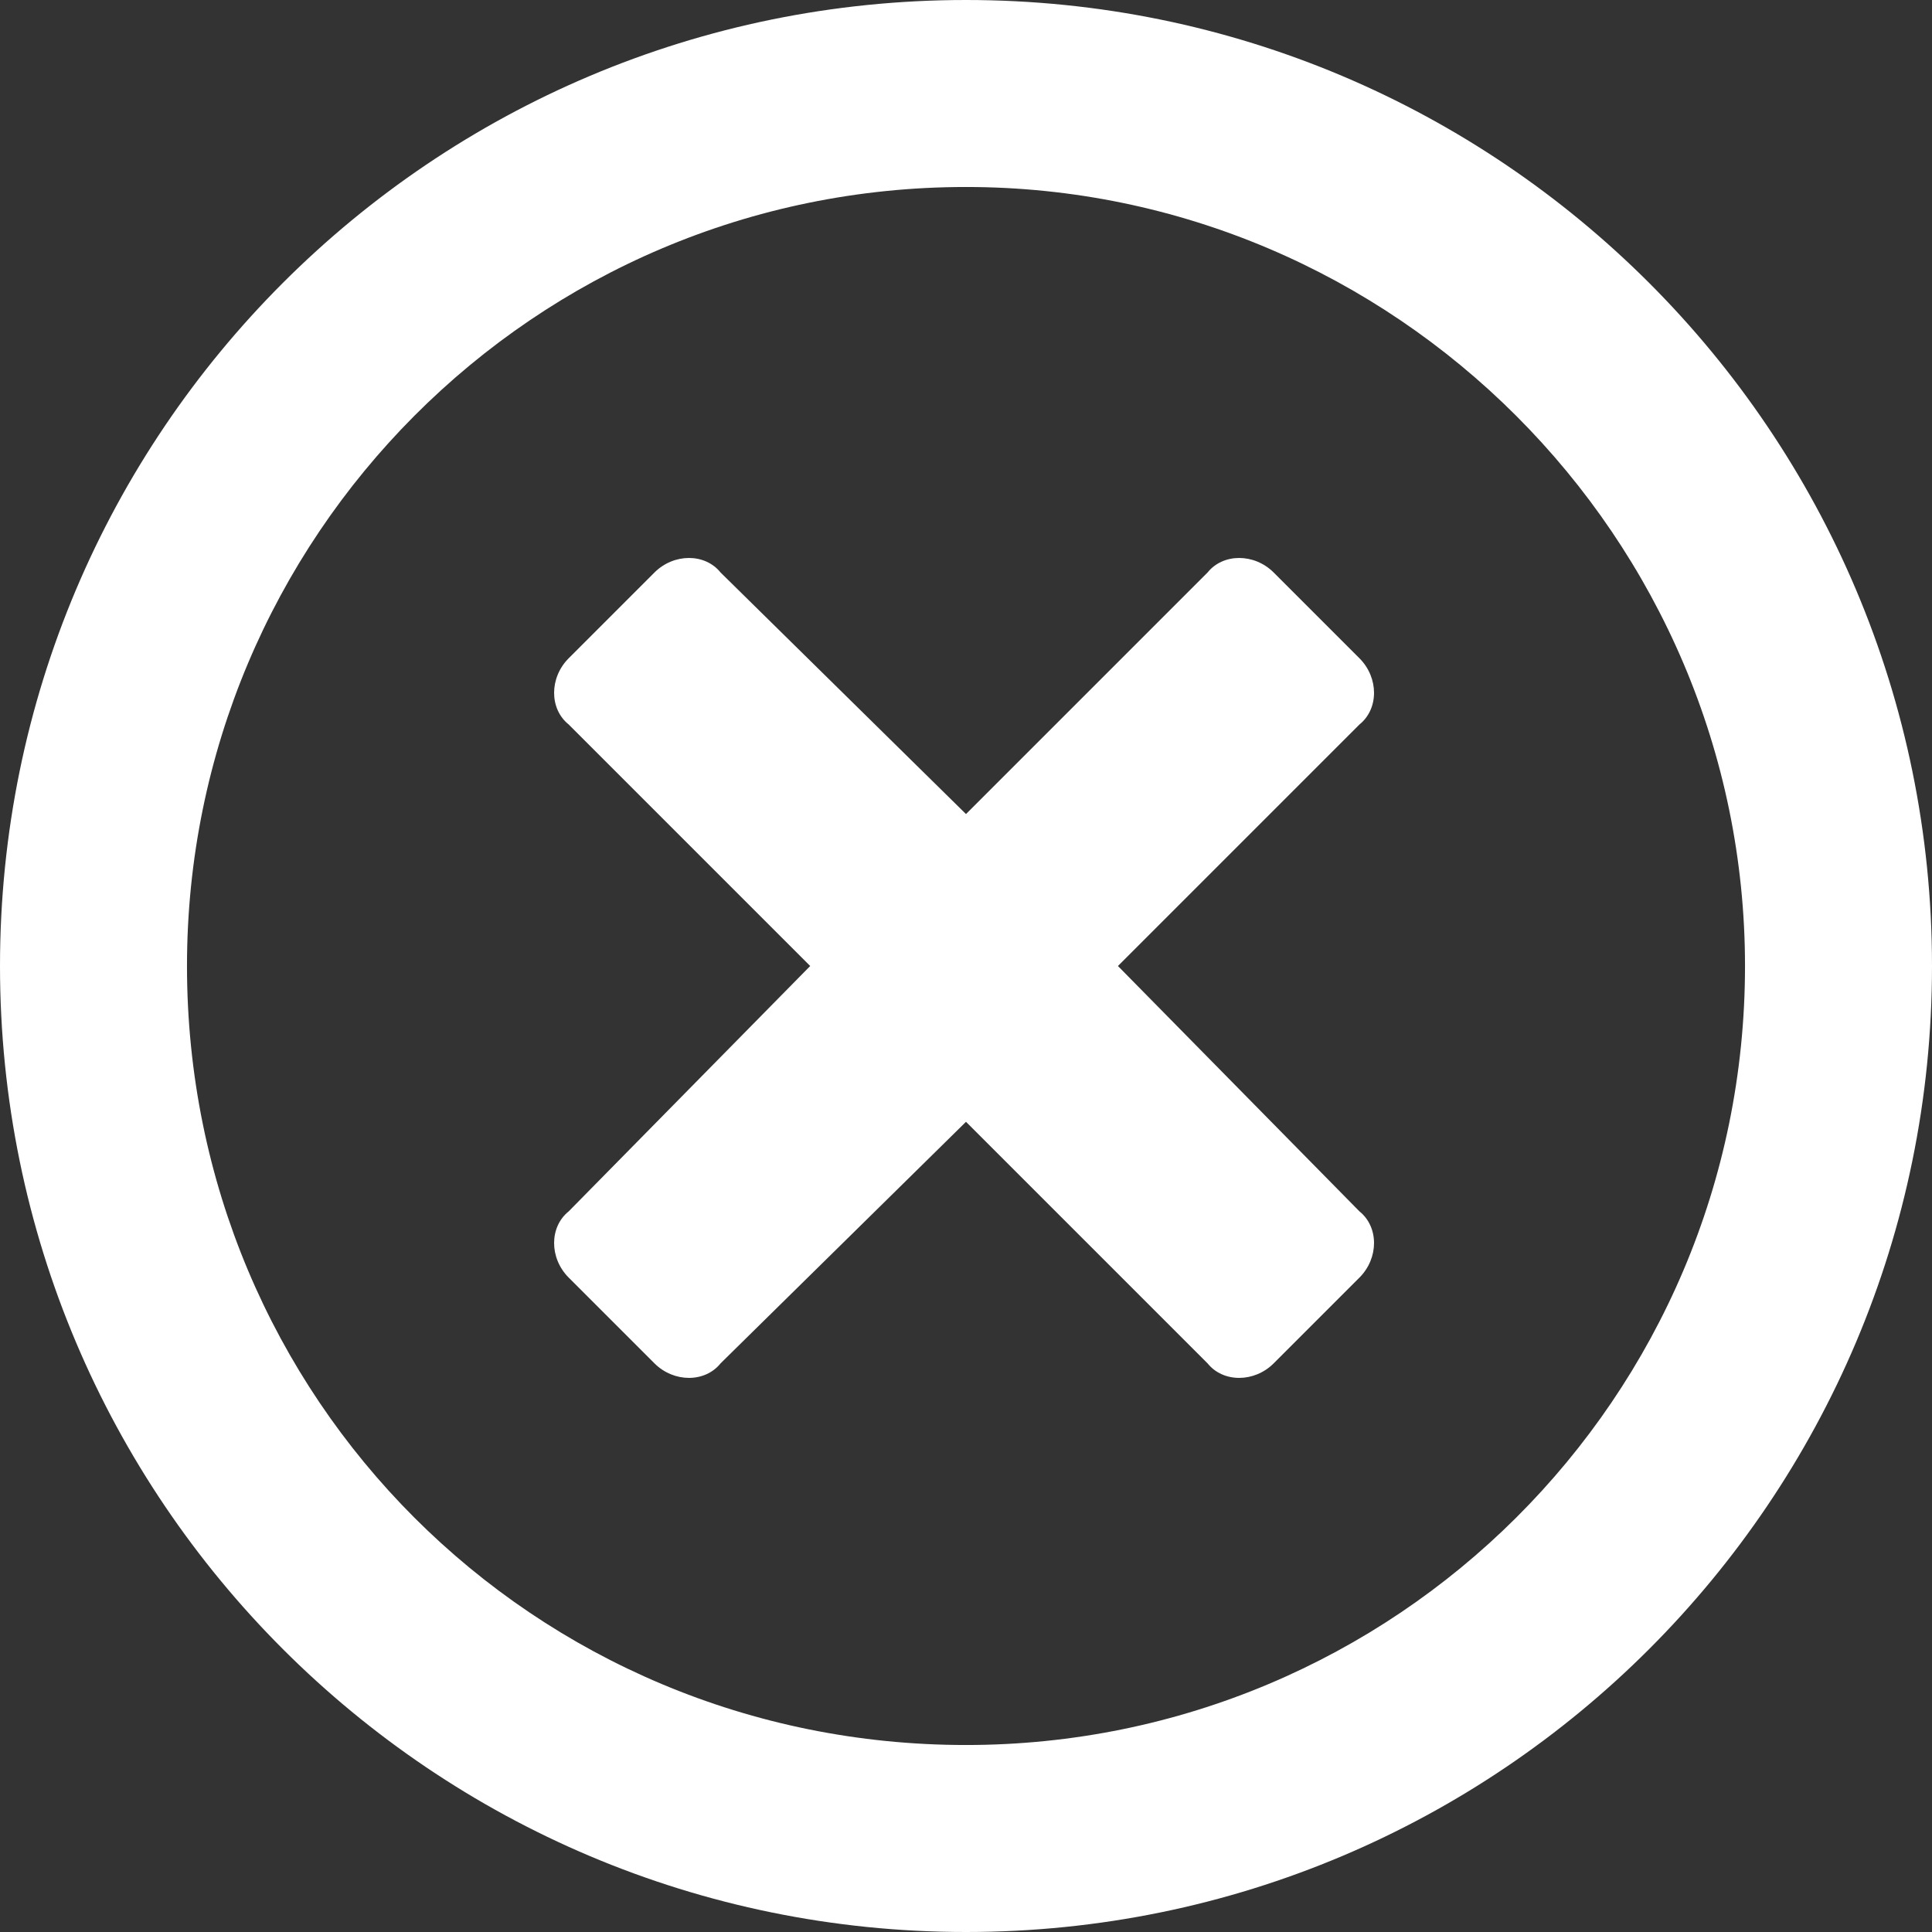 <svg width="14" height="14" viewBox="0 0 14 14" fill="none" xmlns="http://www.w3.org/2000/svg">
<rect x="0" y="0" width="14" height="14" fill="#333333" stroke="none"/>
<path d="M7 0C3.133 0 0 3.133 0 7C0 10.867 3.133 14 7 14C10.867 14 14 10.867 14 7C14 3.133 10.867 0 7 0ZM7 12.645C3.867 12.645 1.355 10.133 1.355 7C1.355 3.895 3.867 1.355 7 1.355C10.105 1.355 12.645 3.895 12.645 7C12.645 10.133 10.105 12.645 7 12.645ZM9.851 5.25C9.992 5.137 9.992 4.911 9.851 4.77L9.23 4.149C9.089 4.008 8.863 4.008 8.75 4.149L7 5.899L5.222 4.149C5.109 4.008 4.883 4.008 4.742 4.149L4.121 4.77C3.98 4.911 3.98 5.137 4.121 5.25L5.871 7L4.121 8.778C3.98 8.891 3.98 9.117 4.121 9.258L4.742 9.879C4.883 10.02 5.109 10.02 5.222 9.879L7 8.129L8.75 9.879C8.863 10.02 9.089 10.02 9.23 9.879L9.851 9.258C9.992 9.117 9.992 8.891 9.851 8.778L8.101 7L9.851 5.25Z" fill="white"/>
</svg>
